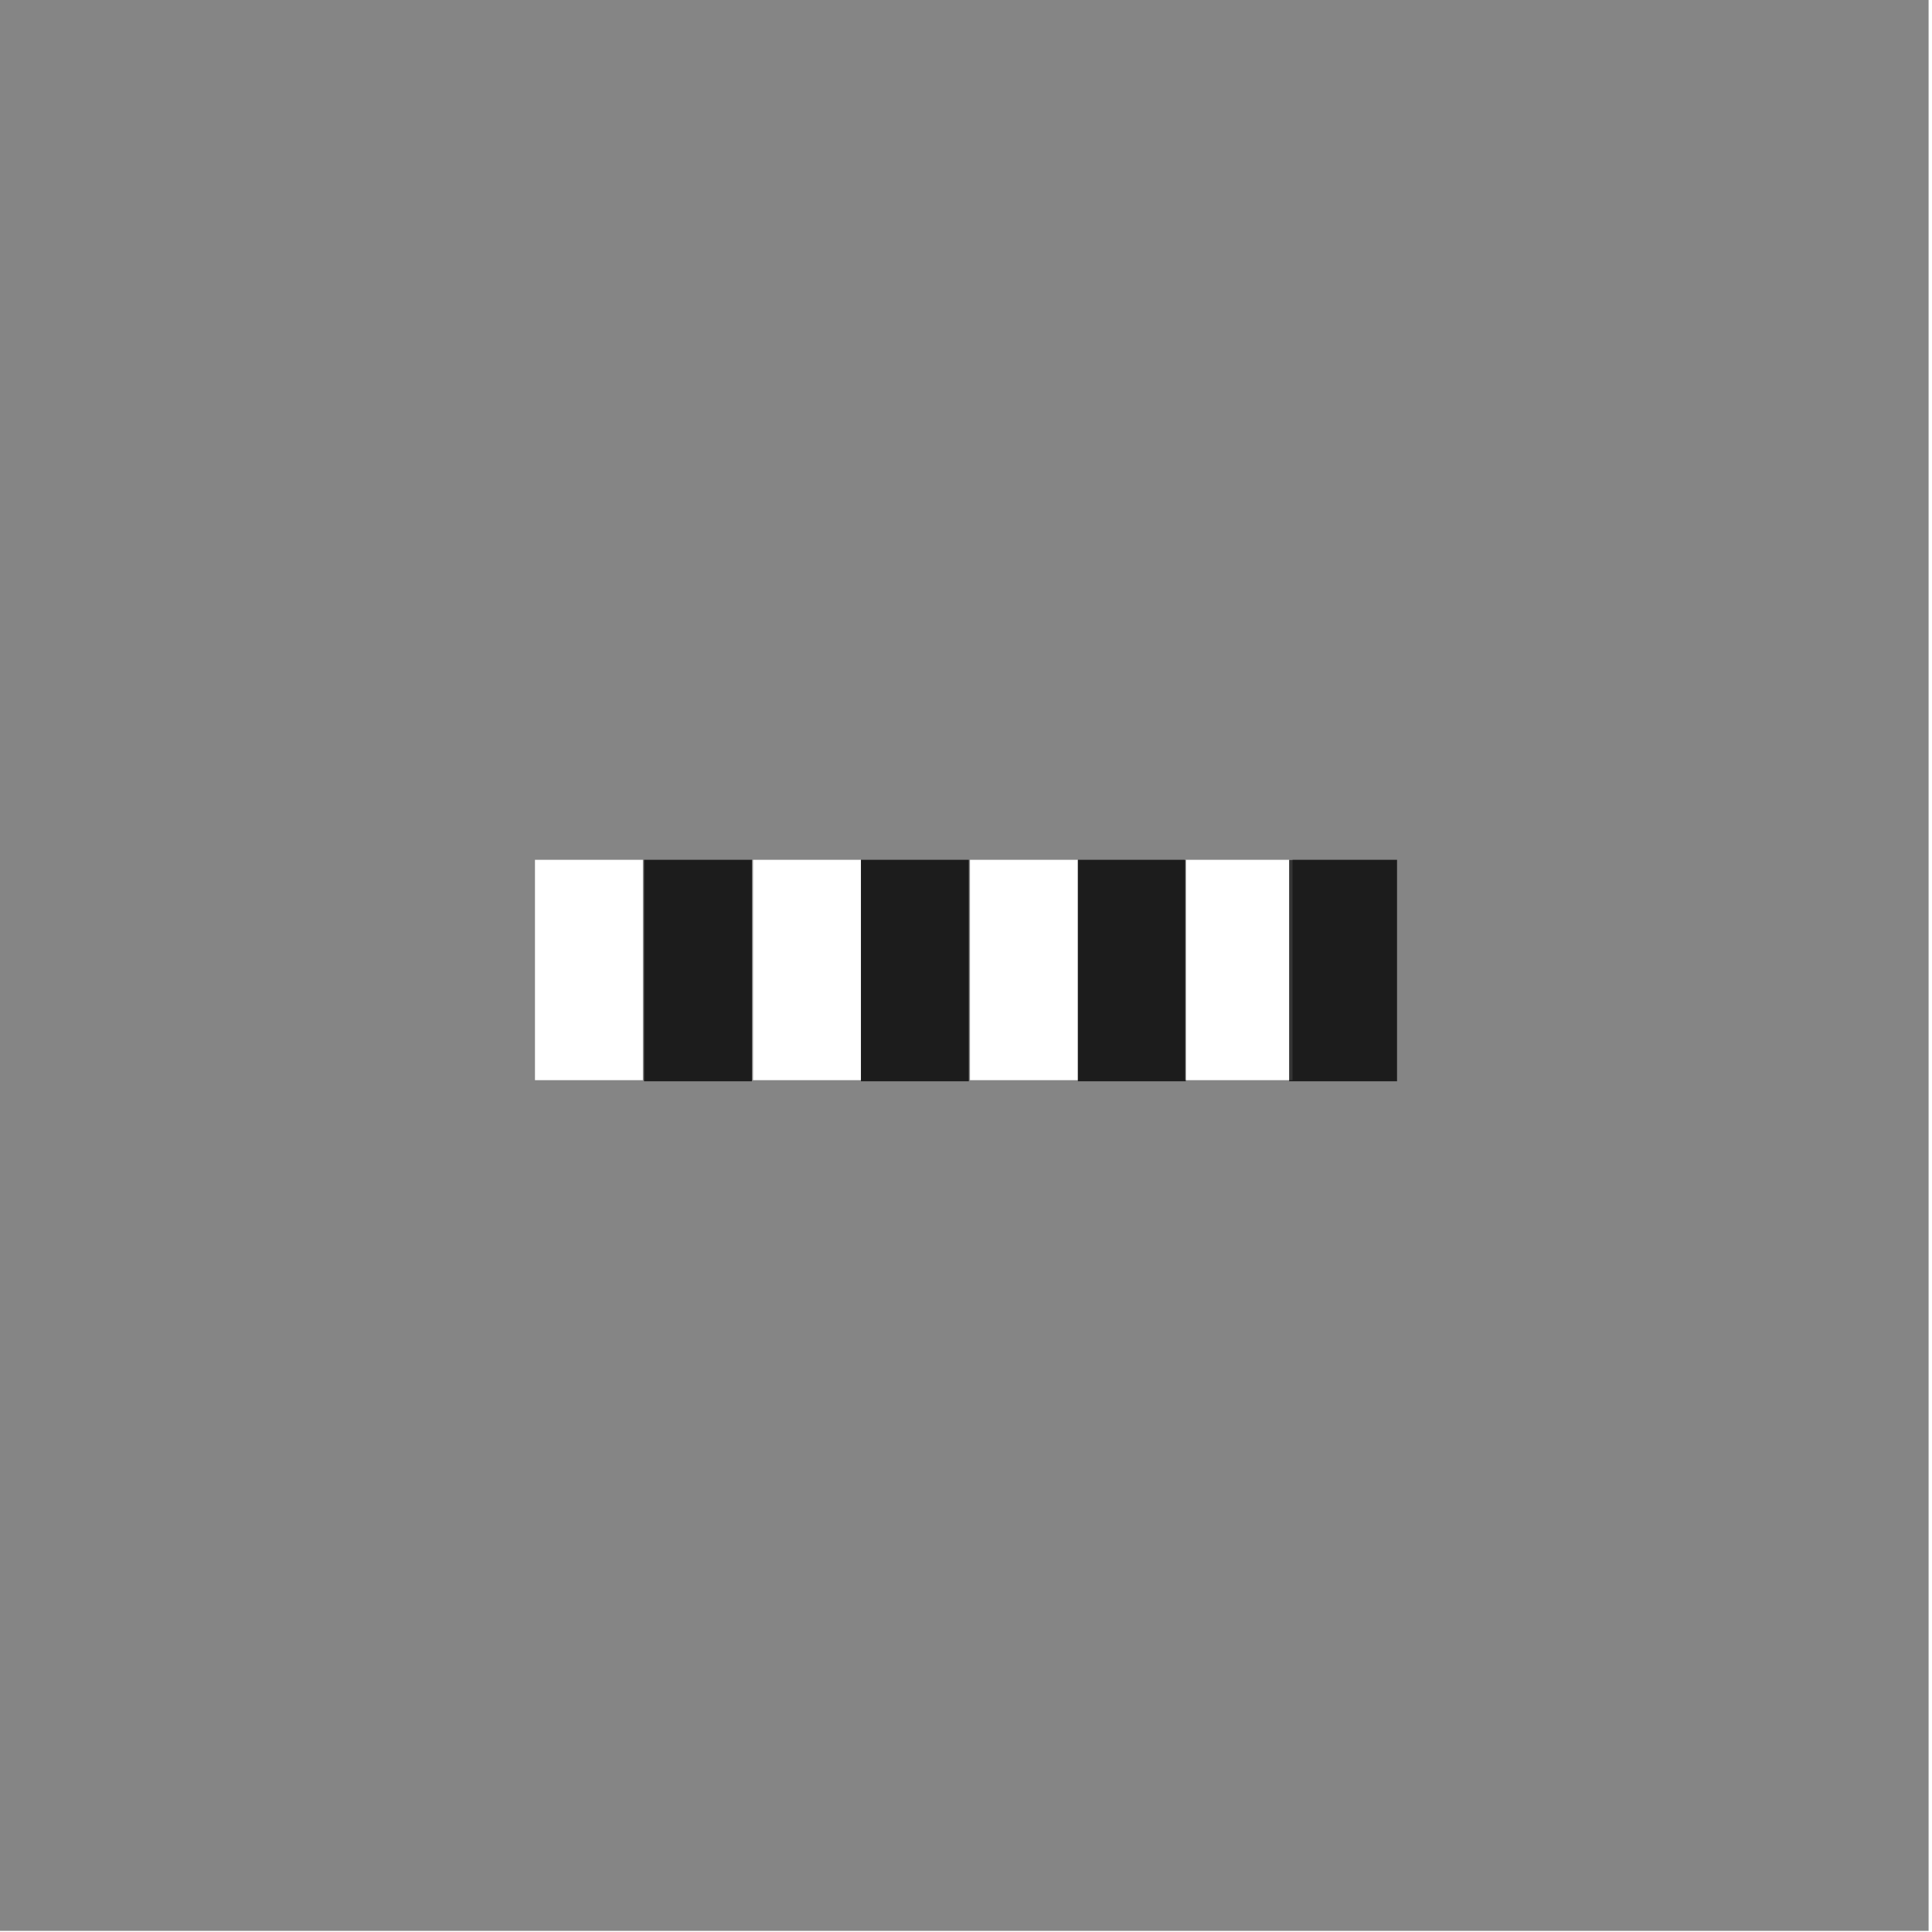 <?xml version="1.0" encoding="utf-8"?>
<!-- Generator: Adobe Illustrator 25.0.0, SVG Export Plug-In . SVG Version: 6.00 Build 0)  -->
<svg version="1.1" id="Layer_1" xmlns="http://www.w3.org/2000/svg" xmlns:xlink="http://www.w3.org/1999/xlink" x="0px" y="0px"
	 viewBox="0 0 170.1 170.1" style="enable-background:new 0 0 170.1 170.1;" xml:space="preserve">
<style type="text/css">
	.st0{opacity:0.79;fill:#666666;}
	.st1{opacity:0.79;}
</style>
<path class="st0" d="M-0.2,0v170h170V0H-0.2z M56.6,95.1h-9.5V75.7h9.5V95.1z M75.8,95.1h-9.5V75.7h9.5V95.1z M94.9,95.1h-9.5V75.7
	h9.5V95.1z M113.8,95.1h-9.5V75.7h9.5V95.1z"/>
<rect x="56.7" y="75.7" class="st1" width="9.5" height="19.5"/>
<rect x="75.8" y="75.7" class="st1" width="9.5" height="19.5"/>
<rect x="94.9" y="75.7" class="st1" width="9.5" height="19.5"/>
<rect x="113.5" y="75.7" class="st1" width="9.5" height="19.5"/>
</svg>
